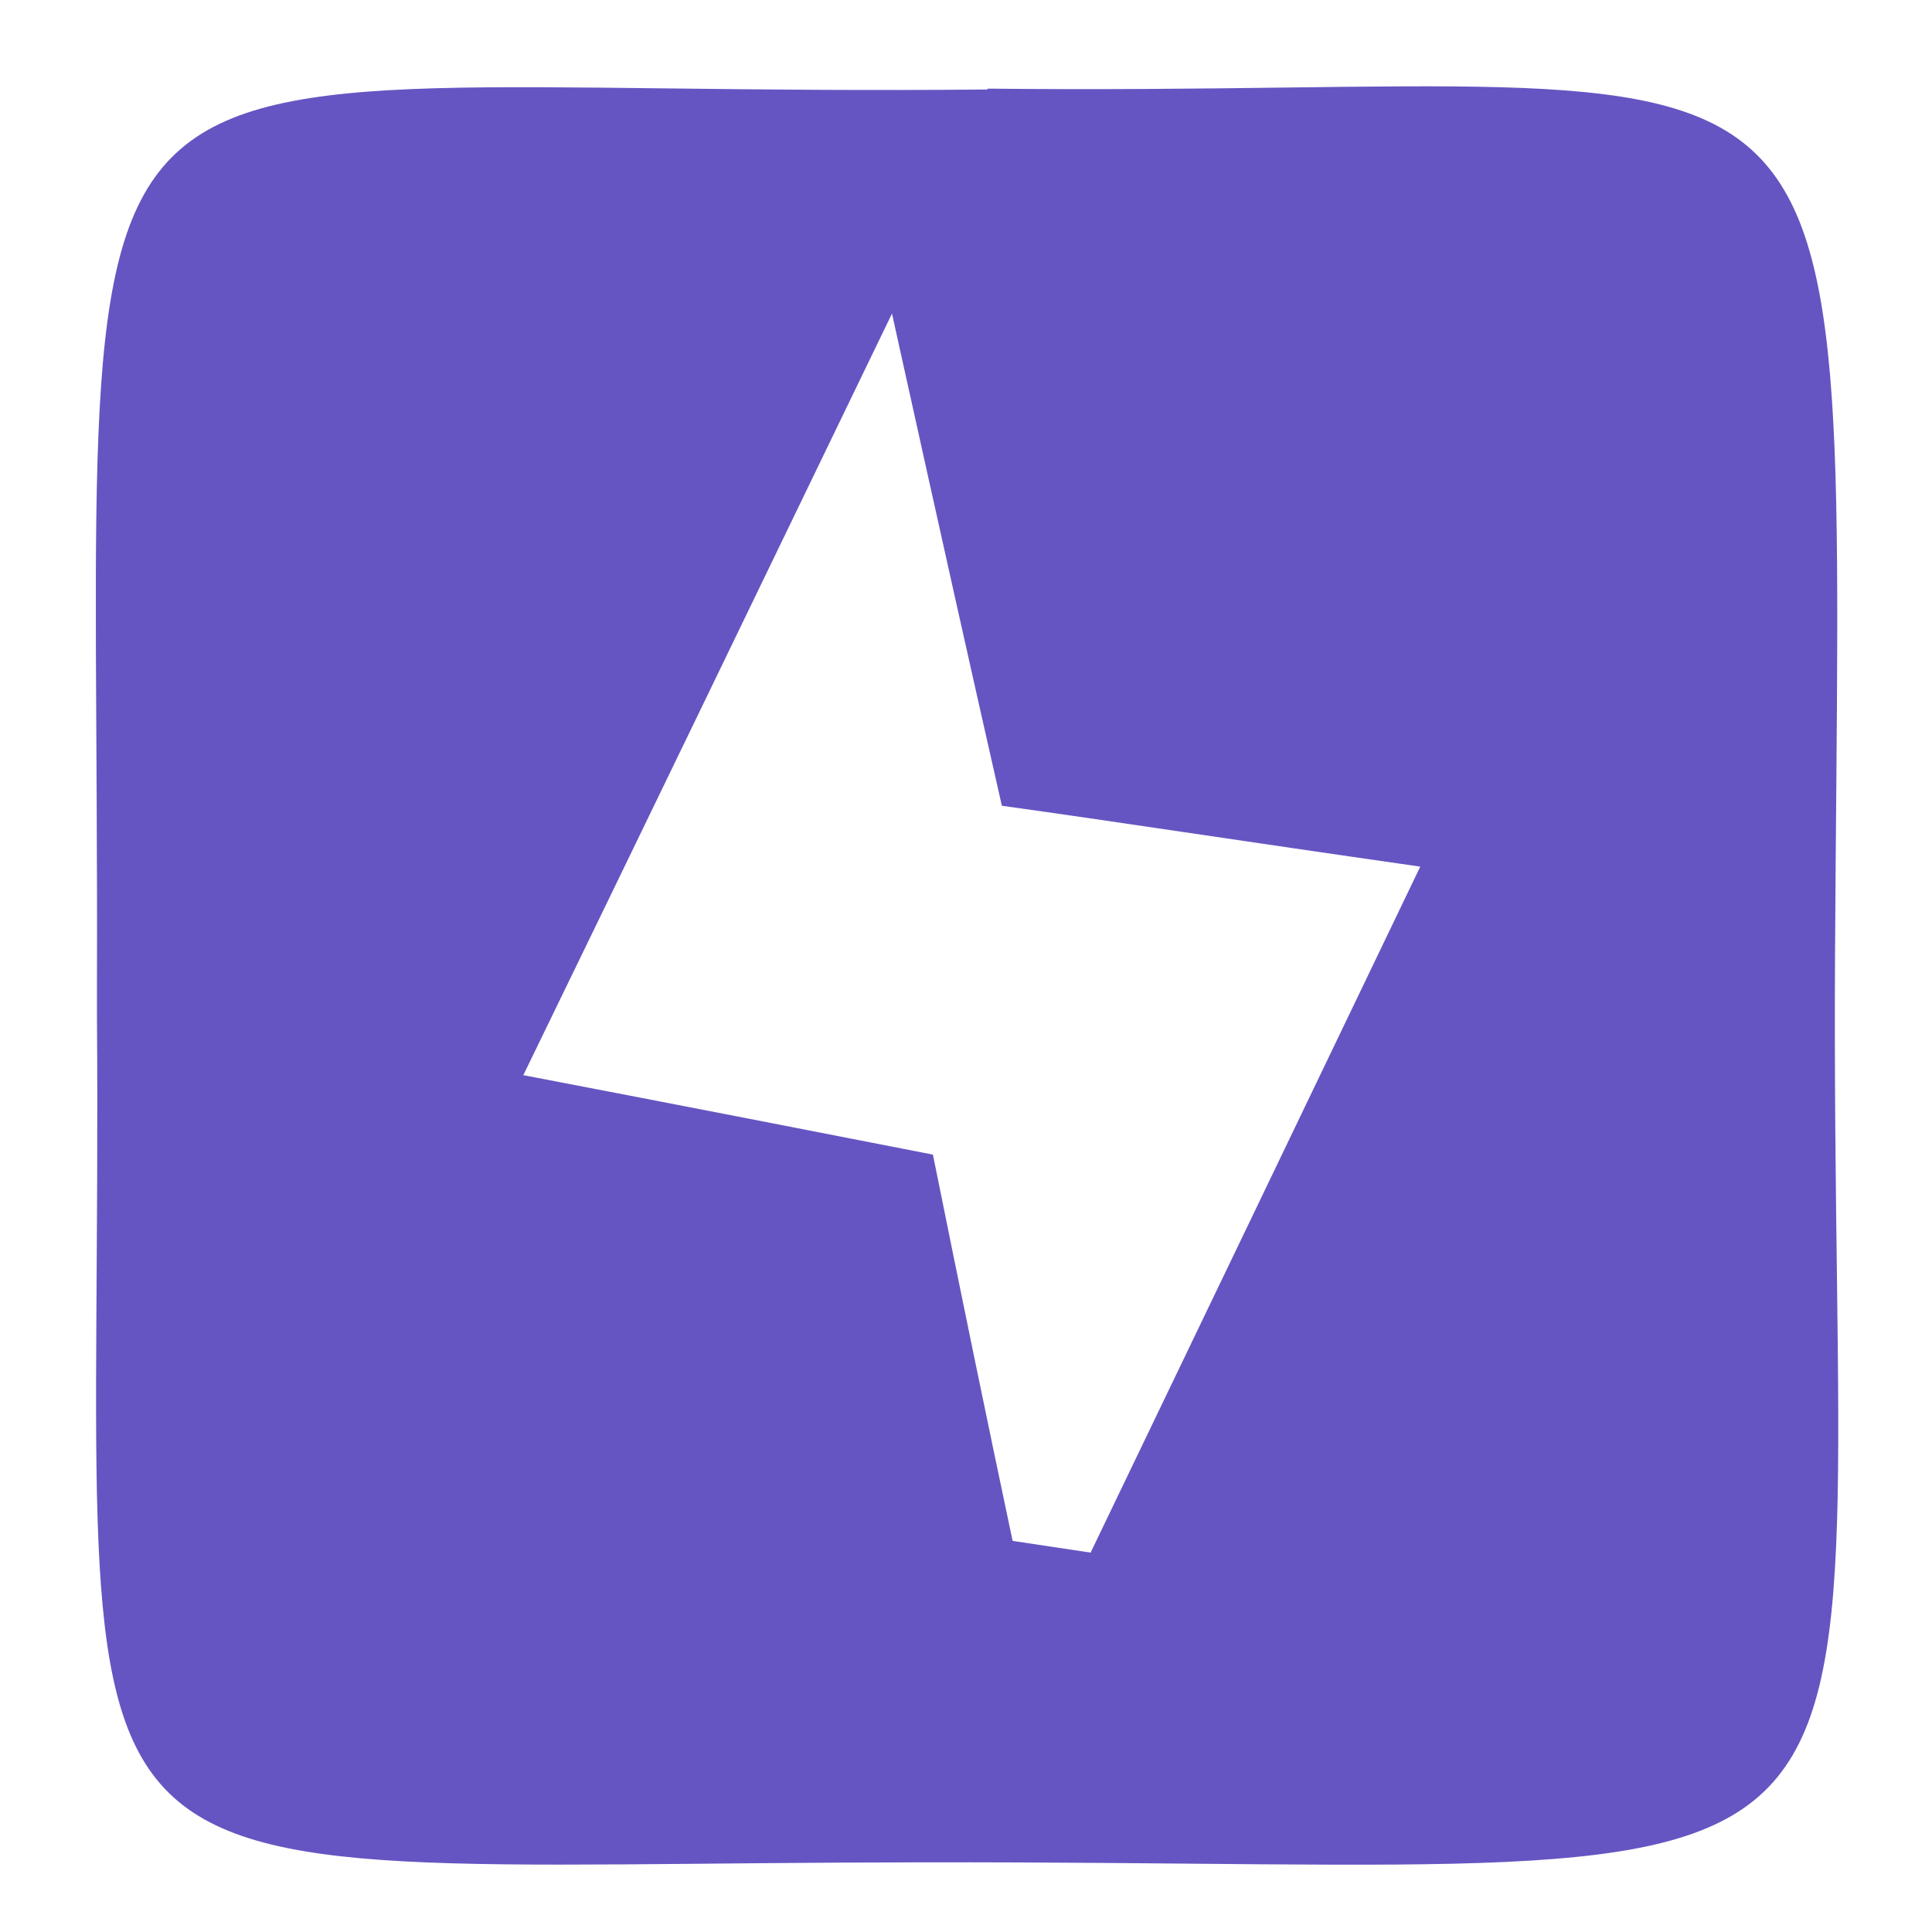 <svg width="16" height="16" viewBox="0 0 16 16" fill="none" xmlns="http://www.w3.org/2000/svg">
<path d="M8.18 0.734C15.644 0.815 15.245 -0.387 15.197 7.903C15.149 16.277 16.296 15.409 7.653 15.423C-0.04 15.43 0.859 16.123 0.803 8.424V8.123C0.827 -0.398 0.069 0.823 8.179 0.741L8.18 0.734ZM4.334 8.904C5.739 9.173 6.769 9.375 7.726 9.562C7.966 10.751 8.174 11.759 8.386 12.761L9.032 12.858C9.902 11.051 10.764 9.253 11.762 7.177C10.197 6.953 9.234 6.803 8.297 6.673C8.033 5.509 7.81 4.509 7.387 2.597C6.142 5.173 5.299 6.918 4.33 8.912L4.334 8.904Z" fill="#6555C2"/>
</svg>
